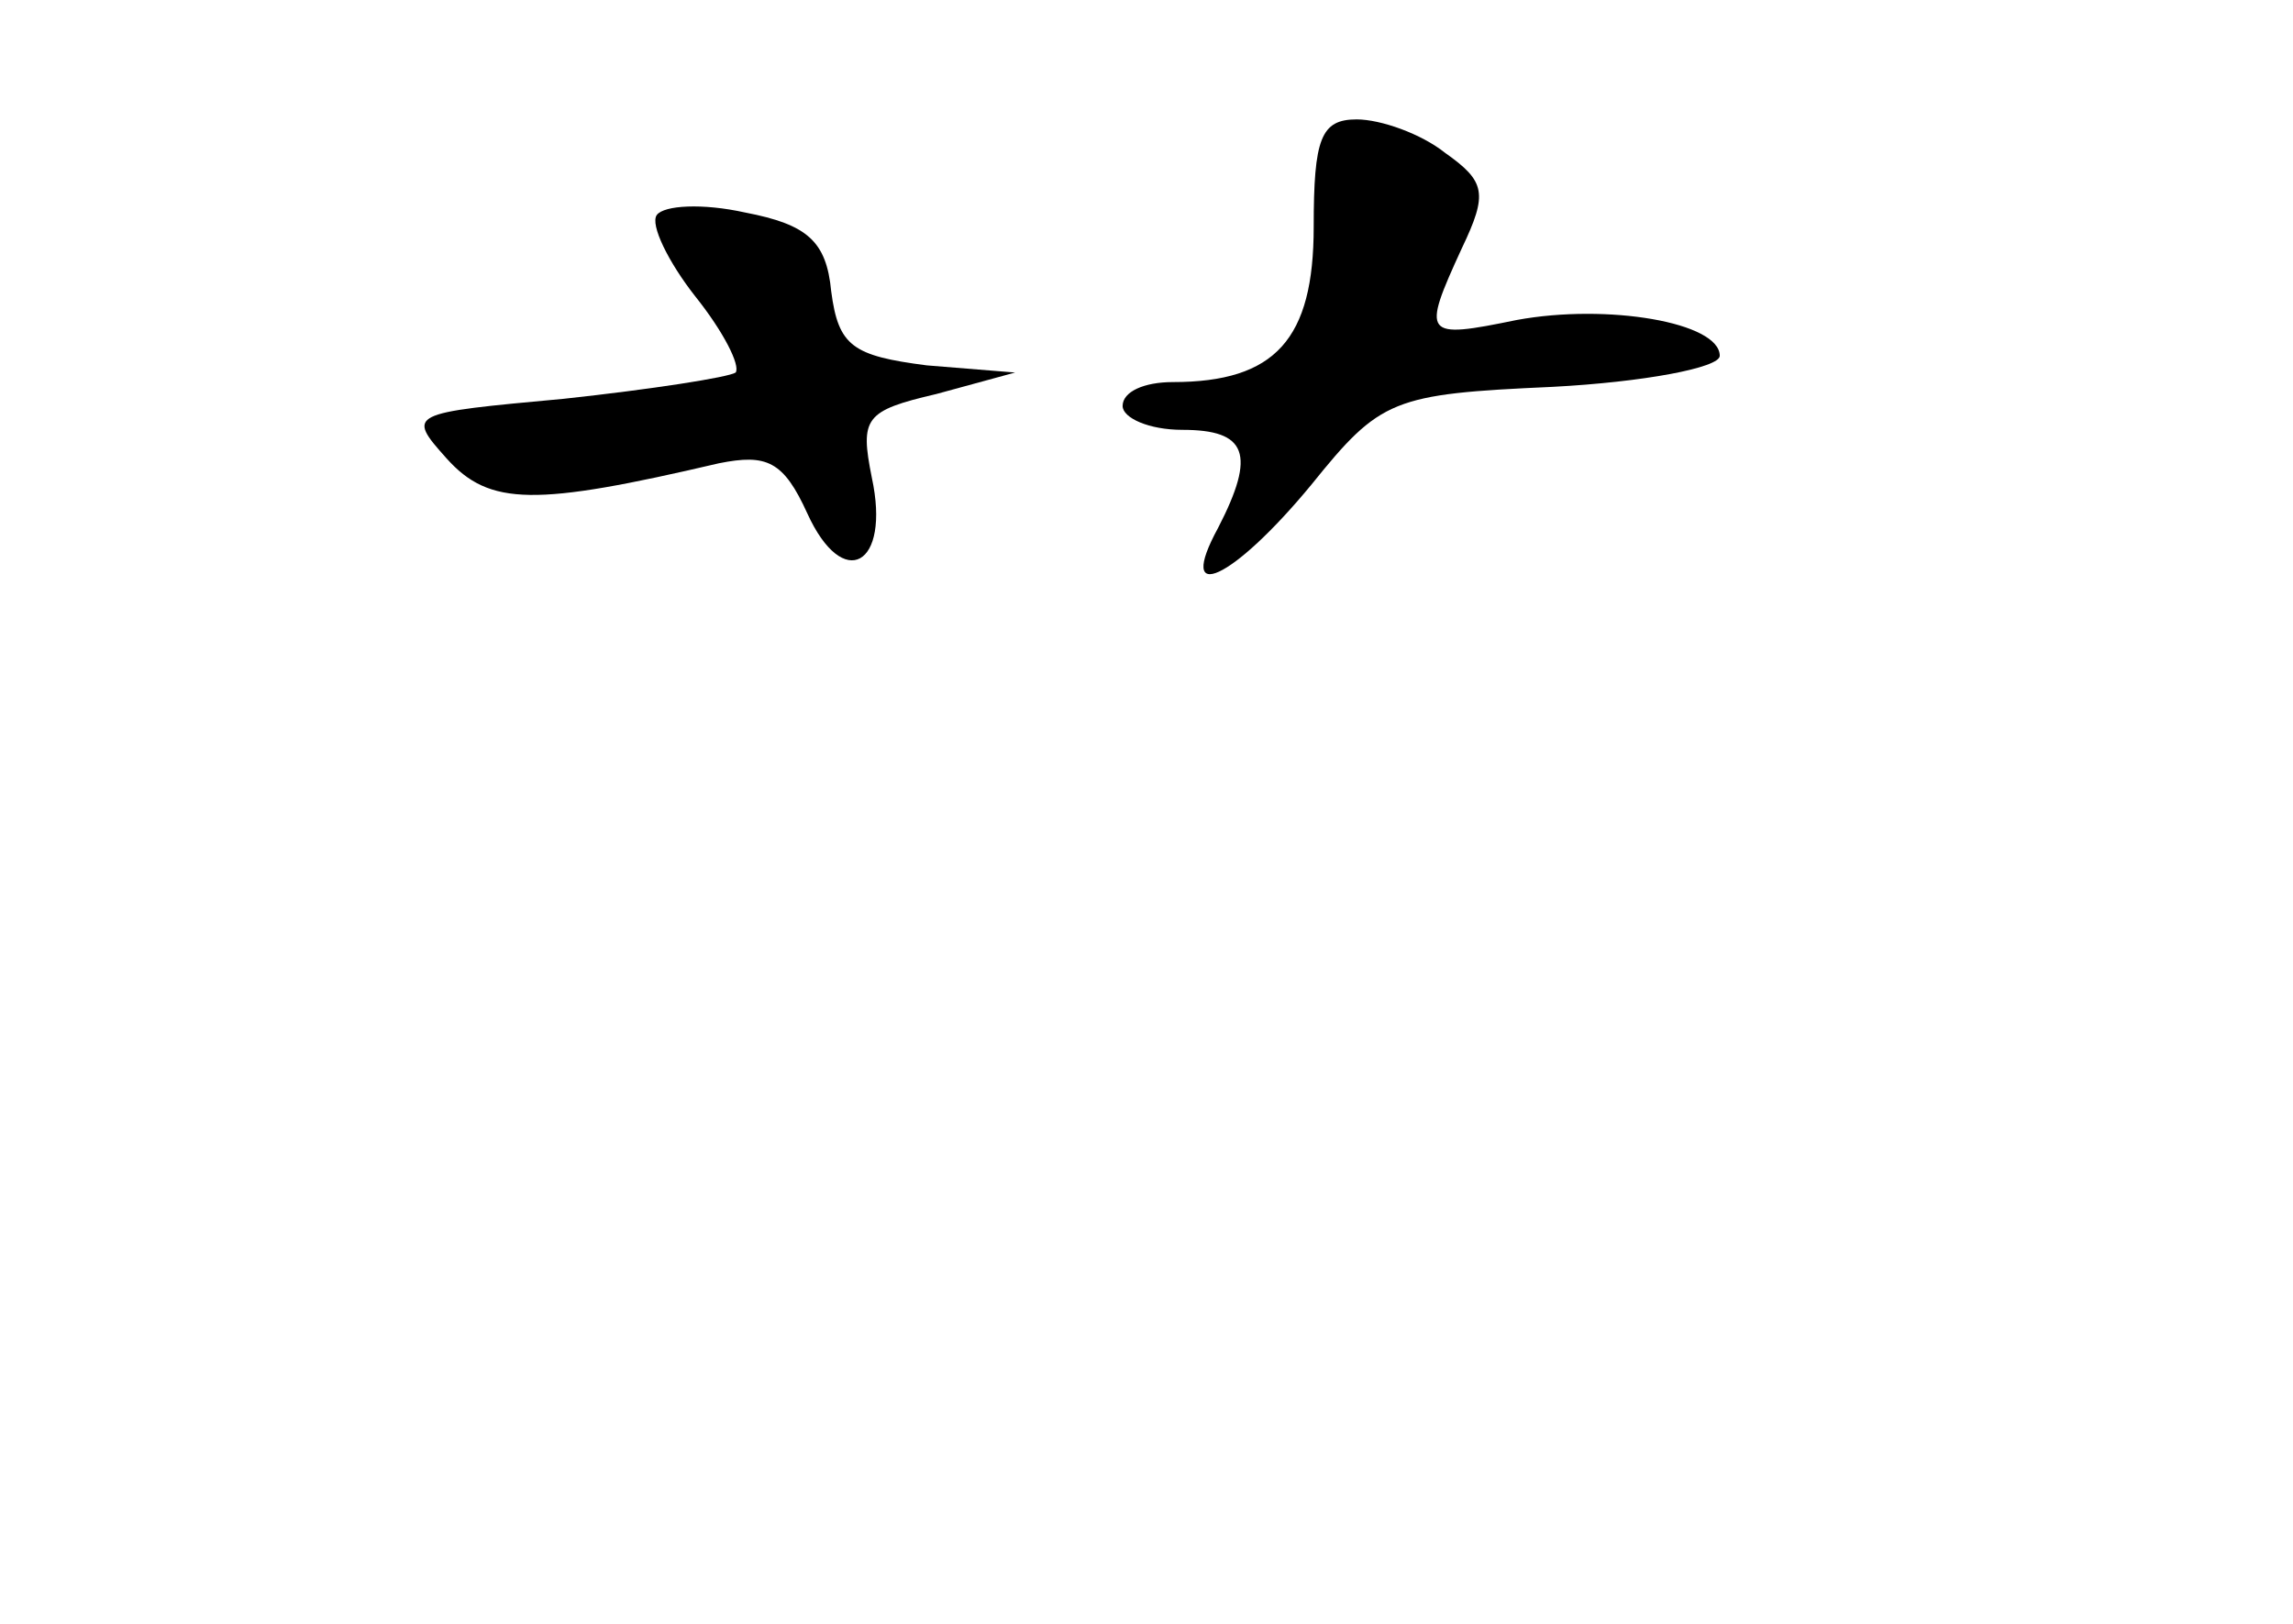 <?xml version="1.0" standalone="no"?>
<!DOCTYPE svg PUBLIC "-//W3C//DTD SVG 20010904//EN"
 "http://www.w3.org/TR/2001/REC-SVG-20010904/DTD/svg10.dtd">
<svg version="1.0" xmlns="http://www.w3.org/2000/svg"
 width="96pt" height="68pt" viewBox="0 0 96 68"
 preserveAspectRatio="xMidYMid meet">
<g transform="translate(0,68) scale(0.1,-0.1)"
fill="#000000" stroke="none">
<path d="M550 585 c0 -47 -16 -65 -59 -65 -12 0 -21 -4 -21 -10 0 -5 11 -10
25 -10 27 0 31 -10 15 -41 -18 -33 6 -22 39 18 29 36 34 38 101 41 38 2 70 8
70 13 0 14 -47 22 -85 15 -39 -8 -40 -7 -23 30 11 23 10 28 -7 40 -10 8 -27
14 -37 14 -15 0 -18 -8 -18 -45z"/>
<path d="M275 590 c-3 -4 5 -20 16 -34 12 -15 19 -29 17 -32 -3 -2 -35 -7 -72
-11 -65 -6 -66 -6 -49 -25 18 -20 37 -20 114 -2 20 4 27 1 37 -21 15 -33 35
-22 27 15 -5 25 -3 28 27 35 l33 9 -37 3 c-31 4 -37 8 -40 31 -2 21 -10 28
-36 33 -18 4 -34 3 -37 -1z"/>
</g>
</svg>
